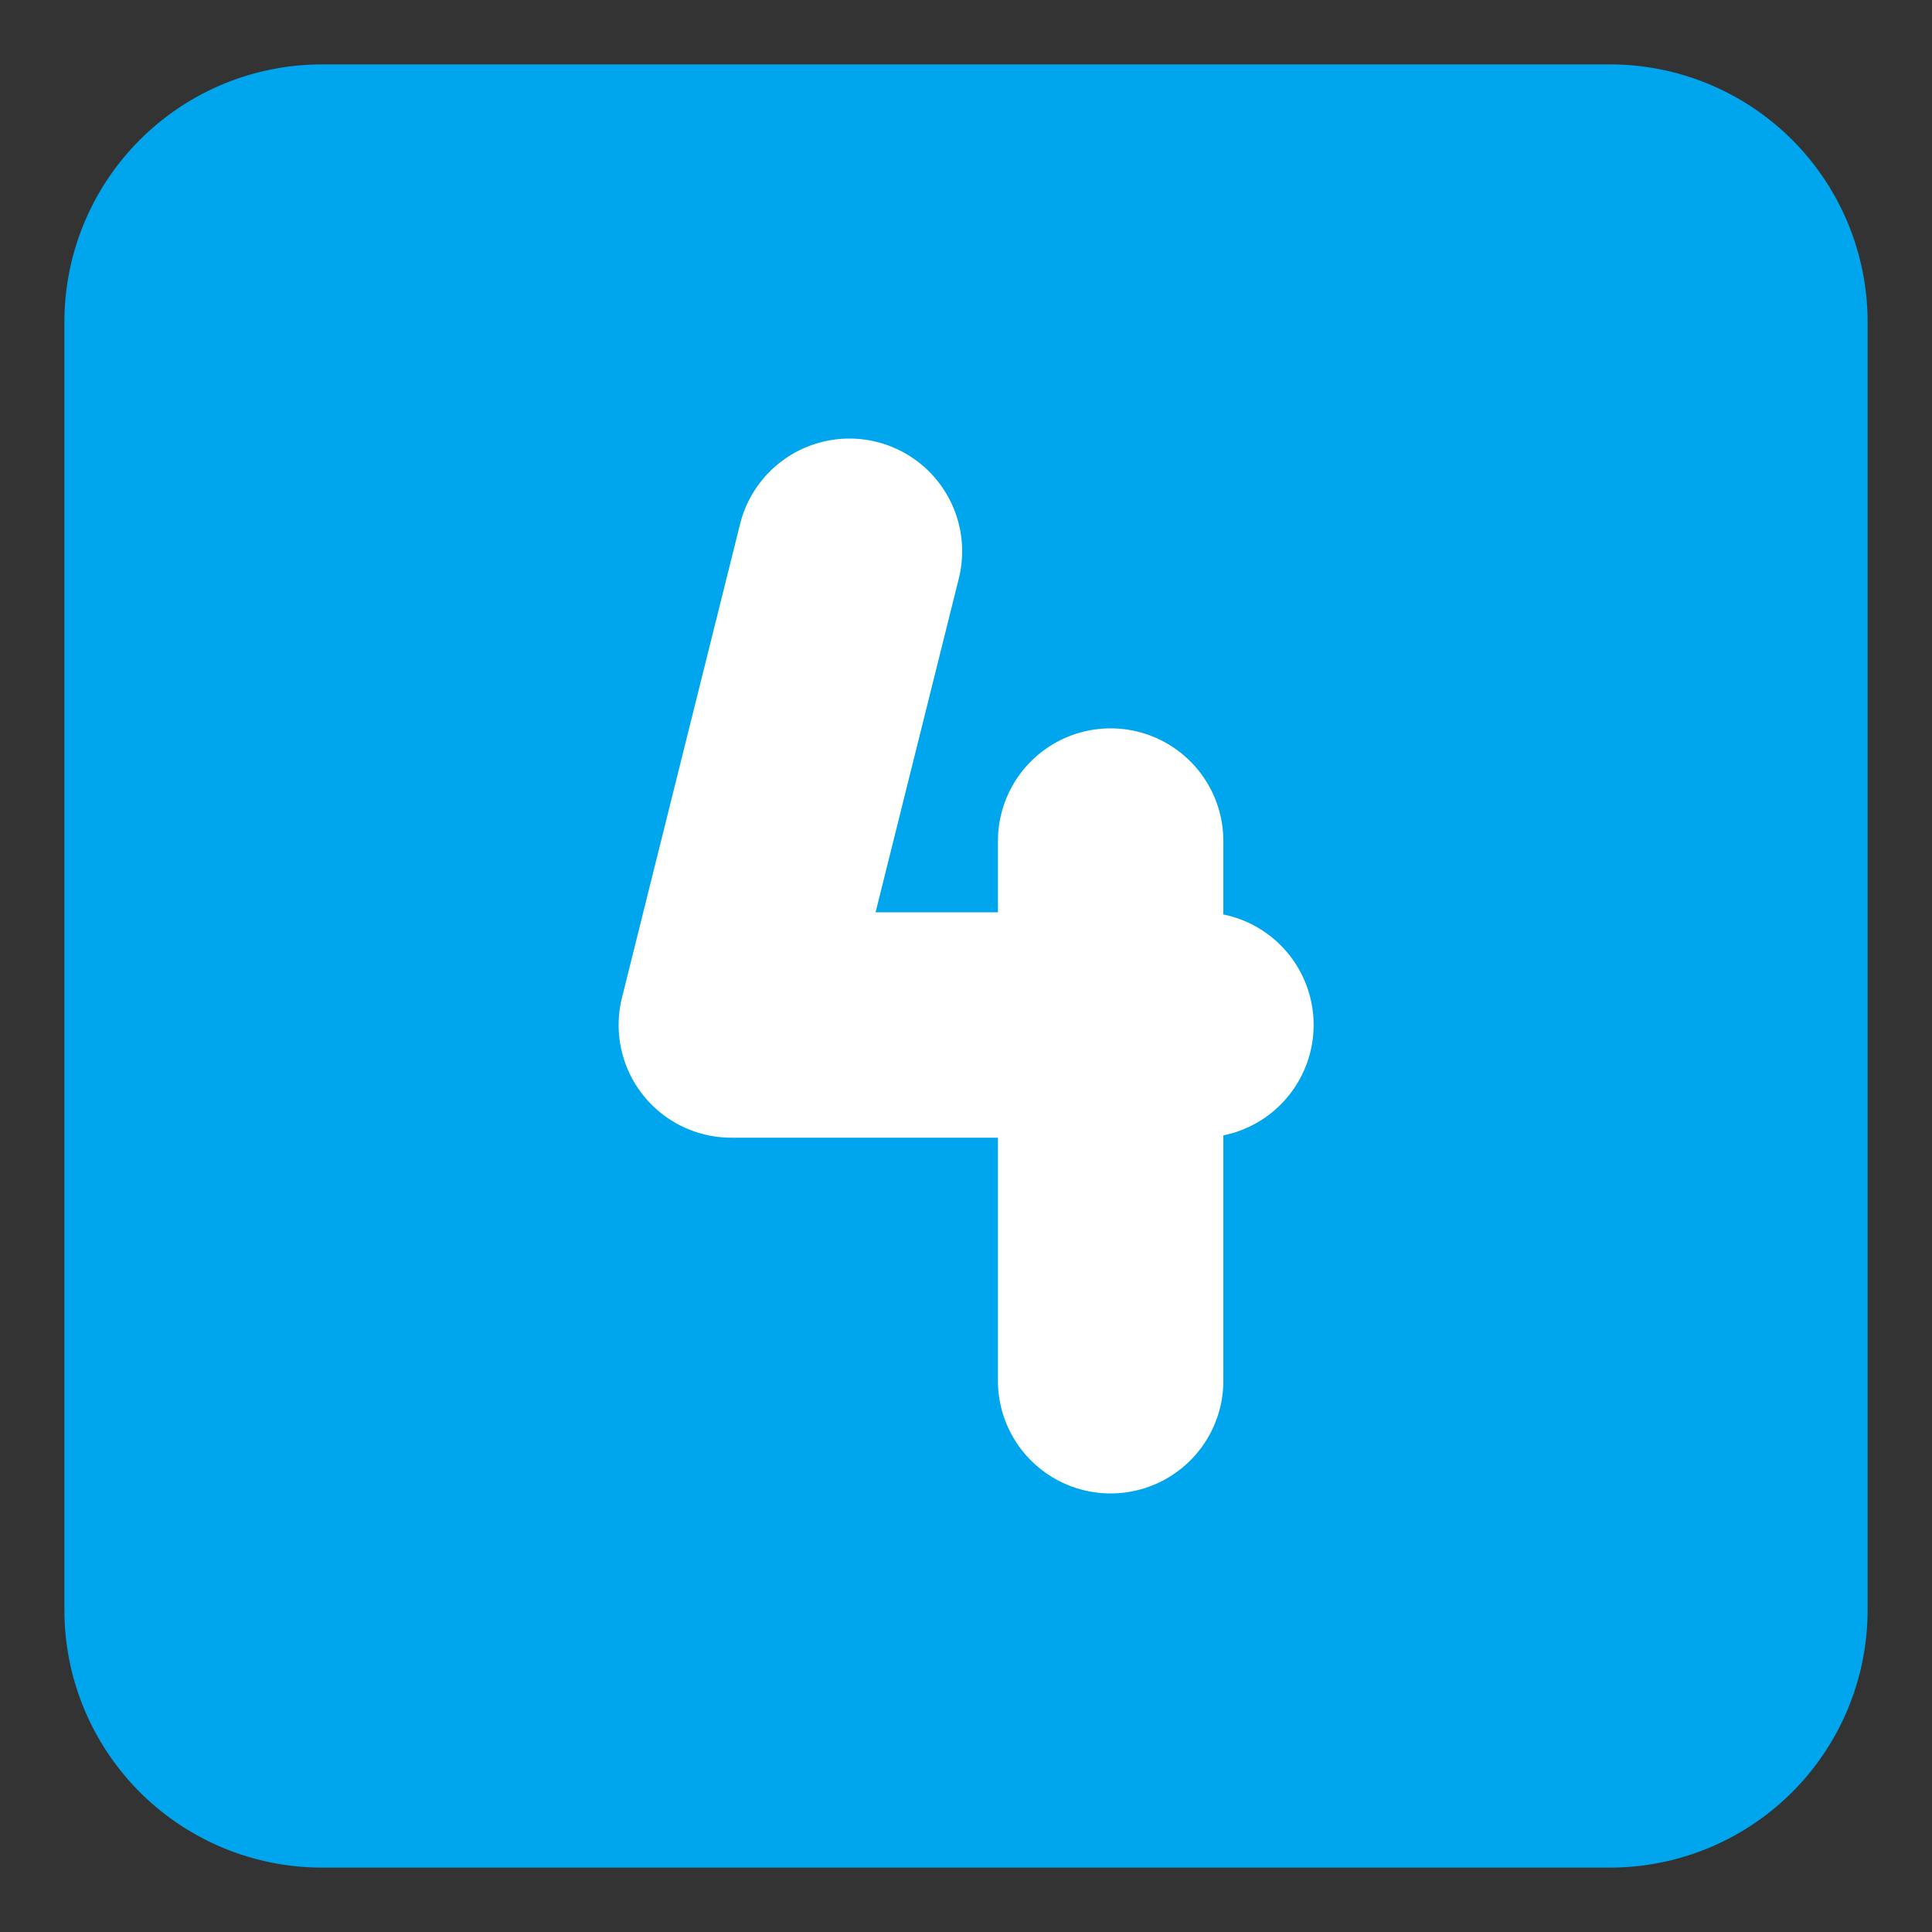 <svg width="30" height="30" fill="none" xmlns="http://www.w3.org/2000/svg"><rect width="100%" height="100%" fill="#333333" stroke="none"/><path d="M1 5a4 4 0 0 1 4-4h20a4 4 0 0 1 4 4v20a4 4 0 0 1-4 4H5a4 4 0 0 1-4-4Z" fill="#00a6ed"/><path d="M13.613 6.862a1.75 1.75 0 0 1 1.275 2.122l-1.292 5.182h1.9V13.06a1.75 1.75 0 1 1 3.5 0v1.14a1.75 1.75 0 0 1 0 3.43v3.81a1.75 1.75 0 1 1-3.5 0v-3.774h-4.14a1.75 1.75 0 0 1-1.698-2.174l1.834-7.355a1.75 1.75 0 0 1 2.121-1.275z" fill="#fff"/></svg>